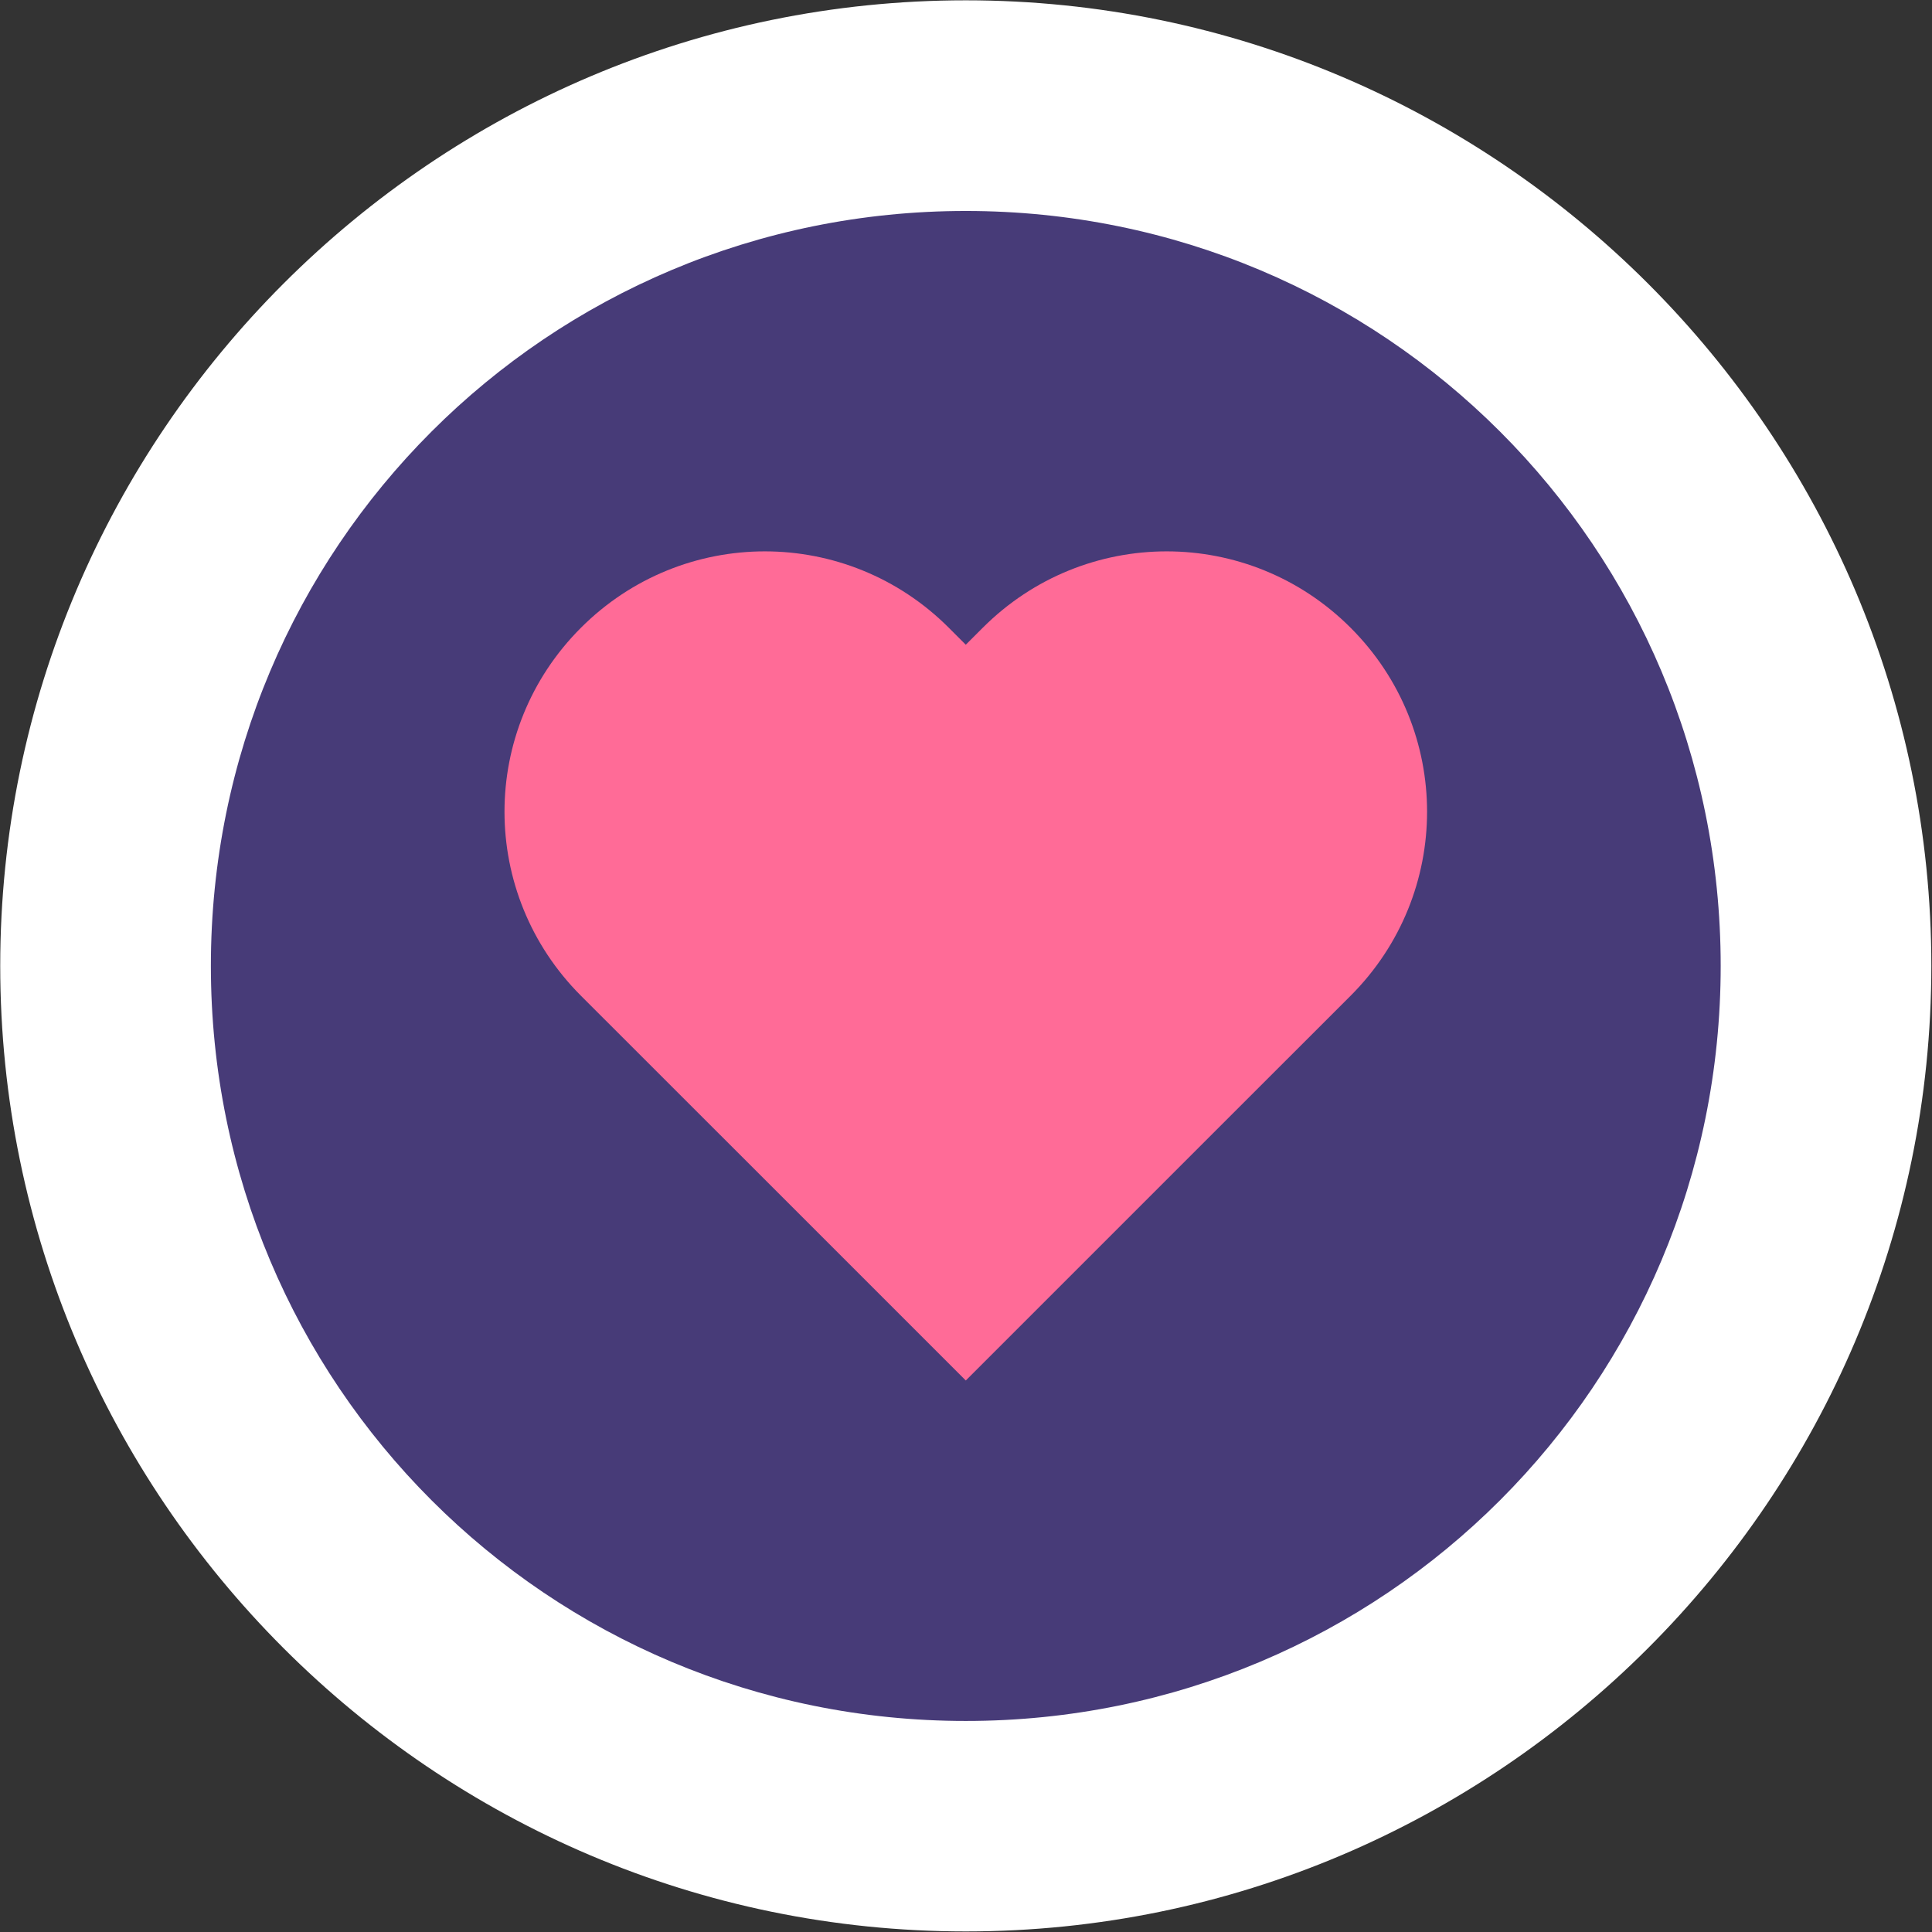 <?xml version="1.0" encoding="UTF-8" standalone="no"?>
<svg
   xmlns:dc="http://purl.org/dc/elements/1.1/"
   xmlns:cc="http://creativecommons.org/ns#"
   xmlns:rdf="http://www.w3.org/1999/02/22-rdf-syntax-ns#"
   xmlns:svg="http://www.w3.org/2000/svg"
   xmlns="http://www.w3.org/2000/svg"
   xmlns:sodipodi="http://sodipodi.sourceforge.net/DTD/sodipodi-0.dtd"
   xmlns:inkscape="http://www.inkscape.org/namespaces/inkscape"
   width="80"
   height="80"
   viewBox="0 0 21.167 21.167"
   version="1.1"
   id="svg1823"
   inkscape:version="1.0.1 (3bc2e813f5, 2020-09-07)"
   sodipodi:docname="heart.svg">
  <rect x="0" y="0" width="21.167" height="21.167" fill="#333333" stroke="none"/>
  <defs
     id="defs1817" />
  <sodipodi:namedview
     id="base"
     pagecolor="#323232"
     bordercolor="#666666"
     borderopacity="1.0"
     inkscape:pageopacity="0"
     inkscape:pageshadow="2"
     inkscape:zoom="1.6644243"
     inkscape:cx="-62.782715"
     inkscape:cy="110.97"
     inkscape:document-units="px"
     inkscape:current-layer="layer1"
     inkscape:document-rotation="0"
     showgrid="false"
     units="px"
     inkscape:window-width="1920"
     inkscape:window-height="1080"
     inkscape:window-x="0"
     inkscape:window-y="0"
     inkscape:window-maximized="1" />
  <g
     inkscape:label="Layer 1"
     inkscape:groupmode="layer"
     id="layer1"
     transform="translate(5.838,6.846)">
    <rect
       style="fill:#473b78;fill-opacity:1;stroke:#ffffff;stroke-width:2.3;stroke-linecap:round;stroke-linejoin:round;stroke-miterlimit:4;stroke-dasharray:none;stroke-opacity:1;paint-order:fill markers stroke"
       id="rect2367"
       width="81.654"
       height="15.909"
       x="19.14"
       y="-63.178"
       ry="7.955" />
    <rect
       style="fill:#3ca370;fill-opacity:1;stroke:none;stroke-width:2.3;stroke-linecap:round;stroke-linejoin:round;stroke-miterlimit:4;stroke-dasharray:none;stroke-opacity:1;paint-order:fill markers stroke"
       id="rect2365"
       width="38.735"
       height="15.909"
       x="19.14"
       y="-63.178"
       ry="7.955" />
    <rect
       style="fill:none;fill-opacity:1;stroke:#ffffff;stroke-width:2.3;stroke-linecap:round;stroke-linejoin:round;stroke-miterlimit:4;stroke-dasharray:none;stroke-opacity:1;paint-order:fill markers stroke"
       id="rect2363"
       width="81.654"
       height="15.909"
       x="19.14"
       y="-63.178"
       ry="7.955" />
    <g
       id="g2455"
       transform="matrix(1.003,0,0,1.003,0.02,0.024)">
      <circle
         style="fill:#473b78;fill-opacity:1;stroke:none;stroke-width:2.3;stroke-linecap:round;stroke-linejoin:round;stroke-miterlimit:4;stroke-dasharray:none;stroke-opacity:1;paint-order:fill markers stroke"
         id="path2341"
         cx="4.709"
         cy="3.702"
         r="9.397" />
      <path
         id="rect2343"
         style="fill:#ff6b97;fill-opacity:1;stroke:none;stroke-width:1.035;stroke-linecap:round;stroke-linejoin:round;stroke-miterlimit:4;stroke-dasharray:none;stroke-opacity:1;paint-order:fill markers stroke"
         d="M 0.505,0.008 C -0.608,1.121 -0.608,2.913 0.505,4.027 L 2.7,6.221 4.709,8.23 6.718,6.221 7.407,5.532 8.913,4.027 C 10.026,2.913 10.026,1.121 8.913,0.008 7.8,-1.105 6.007,-1.105 4.894,0.008 L 4.709,0.193 4.524,0.008 C 3.411,-1.105 1.618,-1.105 0.505,0.008 Z" />
      <path
         style="color:#000000;font-style:normal;font-variant:normal;font-weight:normal;font-stretch:normal;font-size:medium;line-height:normal;font-family:sans-serif;font-variant-ligatures:normal;font-variant-position:normal;font-variant-caps:normal;font-variant-numeric:normal;font-variant-alternates:normal;font-variant-east-asian:normal;font-feature-settings:normal;font-variation-settings:normal;text-indent:0;text-align:start;text-decoration:none;text-decoration-line:none;text-decoration-style:solid;text-decoration-color:#000000;letter-spacing:normal;word-spacing:normal;text-transform:none;writing-mode:lr-tb;direction:ltr;text-orientation:mixed;dominant-baseline:auto;baseline-shift:baseline;text-anchor:start;white-space:normal;shape-padding:0;shape-margin:0;inline-size:0;clip-rule:nonzero;display:inline;overflow:visible;visibility:visible;opacity:1;isolation:auto;mix-blend-mode:normal;color-interpolation:sRGB;color-interpolation-filters:linearRGB;solid-color:#000000;solid-opacity:1;vector-effect:none;fill:#ffffff;fill-opacity:1;fill-rule:nonzero;stroke:none;stroke-width:2.3;stroke-linecap:round;stroke-linejoin:round;stroke-miterlimit:4;stroke-dasharray:none;stroke-dashoffset:0;stroke-opacity:1;paint-order:fill markers stroke;color-rendering:auto;image-rendering:auto;shape-rendering:auto;text-rendering:auto;enable-background:accumulate;stop-color:#000000;stop-opacity:1"
         d="m 4.709,-6.846 c -5.811,0 -10.547,4.736 -10.547,10.547 0,5.811 4.736,10.547 10.547,10.547 5.811,0 10.547,-4.736 10.547,-10.547 0,-5.811 -4.736,-10.547 -10.547,-10.547 z m 0,2.301 c 4.568,3e-7 8.246,3.678 8.246,8.246 0,4.568 -3.678,8.248 -8.246,8.248 -4.568,0 -8.246,-3.68 -8.246,-8.248 0,-4.568 3.678,-8.246 8.246,-8.246 z"
         id="path2432" />
    </g>
  </g>
</svg>
